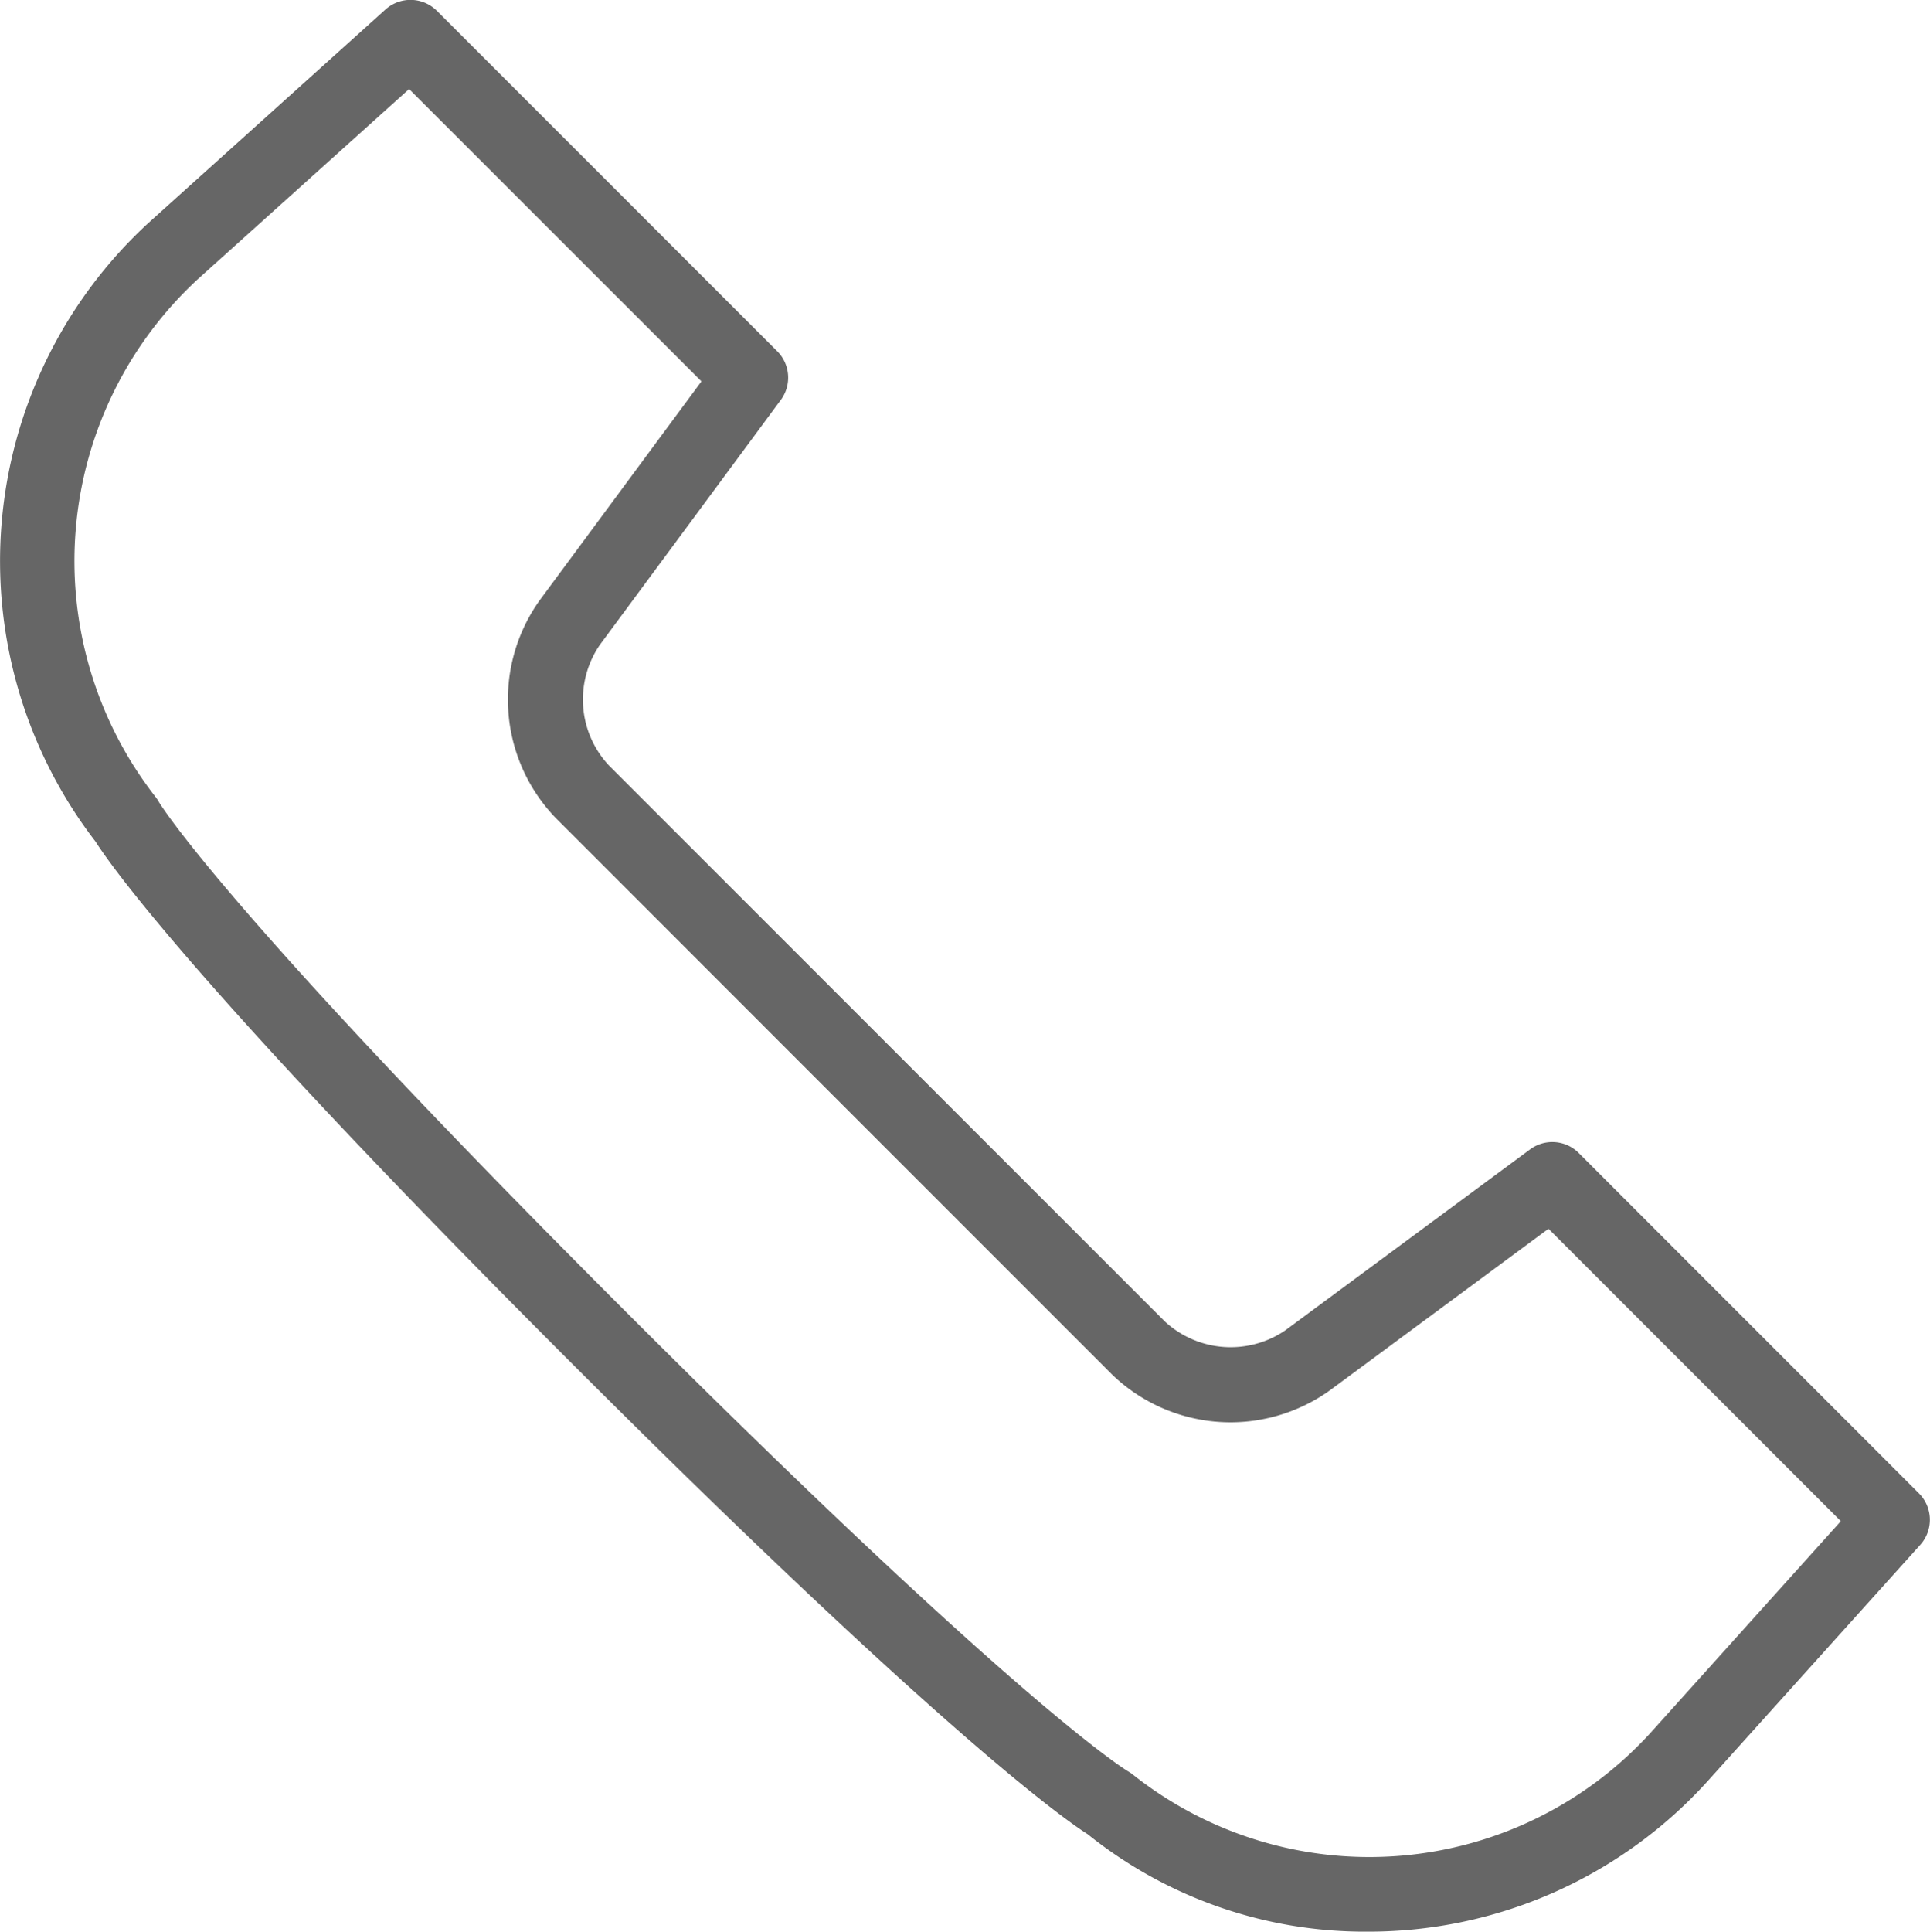 <svg xmlns="http://www.w3.org/2000/svg" width="23.984" height="24" viewBox="0 0 23.984 24">
  <path id="Caminho_4" data-name="Caminho 4" d="M-1252.234,4195.54l-4.228-4.229a.464.464,0,0,0-.605-.045l-3.04,2.247a1.206,1.206,0,0,1-1.5-.11l-6.908-6.908a1.2,1.2,0,0,1-.11-1.5l2.247-3.04a.465.465,0,0,0-.045-.606l-4.228-4.228a.465.465,0,0,0-.64-.017l-2.947,2.653a5.71,5.71,0,0,0-.655,7.686c.158.251,1.2,1.764,5.887,6.451,4.669,4.669,6.184,5.717,6.442,5.881a5.5,5.5,0,0,0,3.472,1.21,5.68,5.68,0,0,0,4.222-1.859l2.652-2.947A.465.465,0,0,0-1252.234,4195.54Zm-3.327,2.965a4.728,4.728,0,0,1-6.438.532.489.489,0,0,0-.061-.042c-.053-.032-1.368-.836-6.289-5.757s-5.73-6.242-5.76-6.292a.446.446,0,0,0-.041-.061,4.766,4.766,0,0,1,.533-6.436l2.62-2.357,3.633,3.632-2.009,2.718a2.121,2.121,0,0,0,.2,2.709l6.908,6.909a2.121,2.121,0,0,0,2.71.2l2.717-2.008,3.633,3.633Z" transform="translate(1276.081 -4176.986)" fill="#666"/>
</svg>
